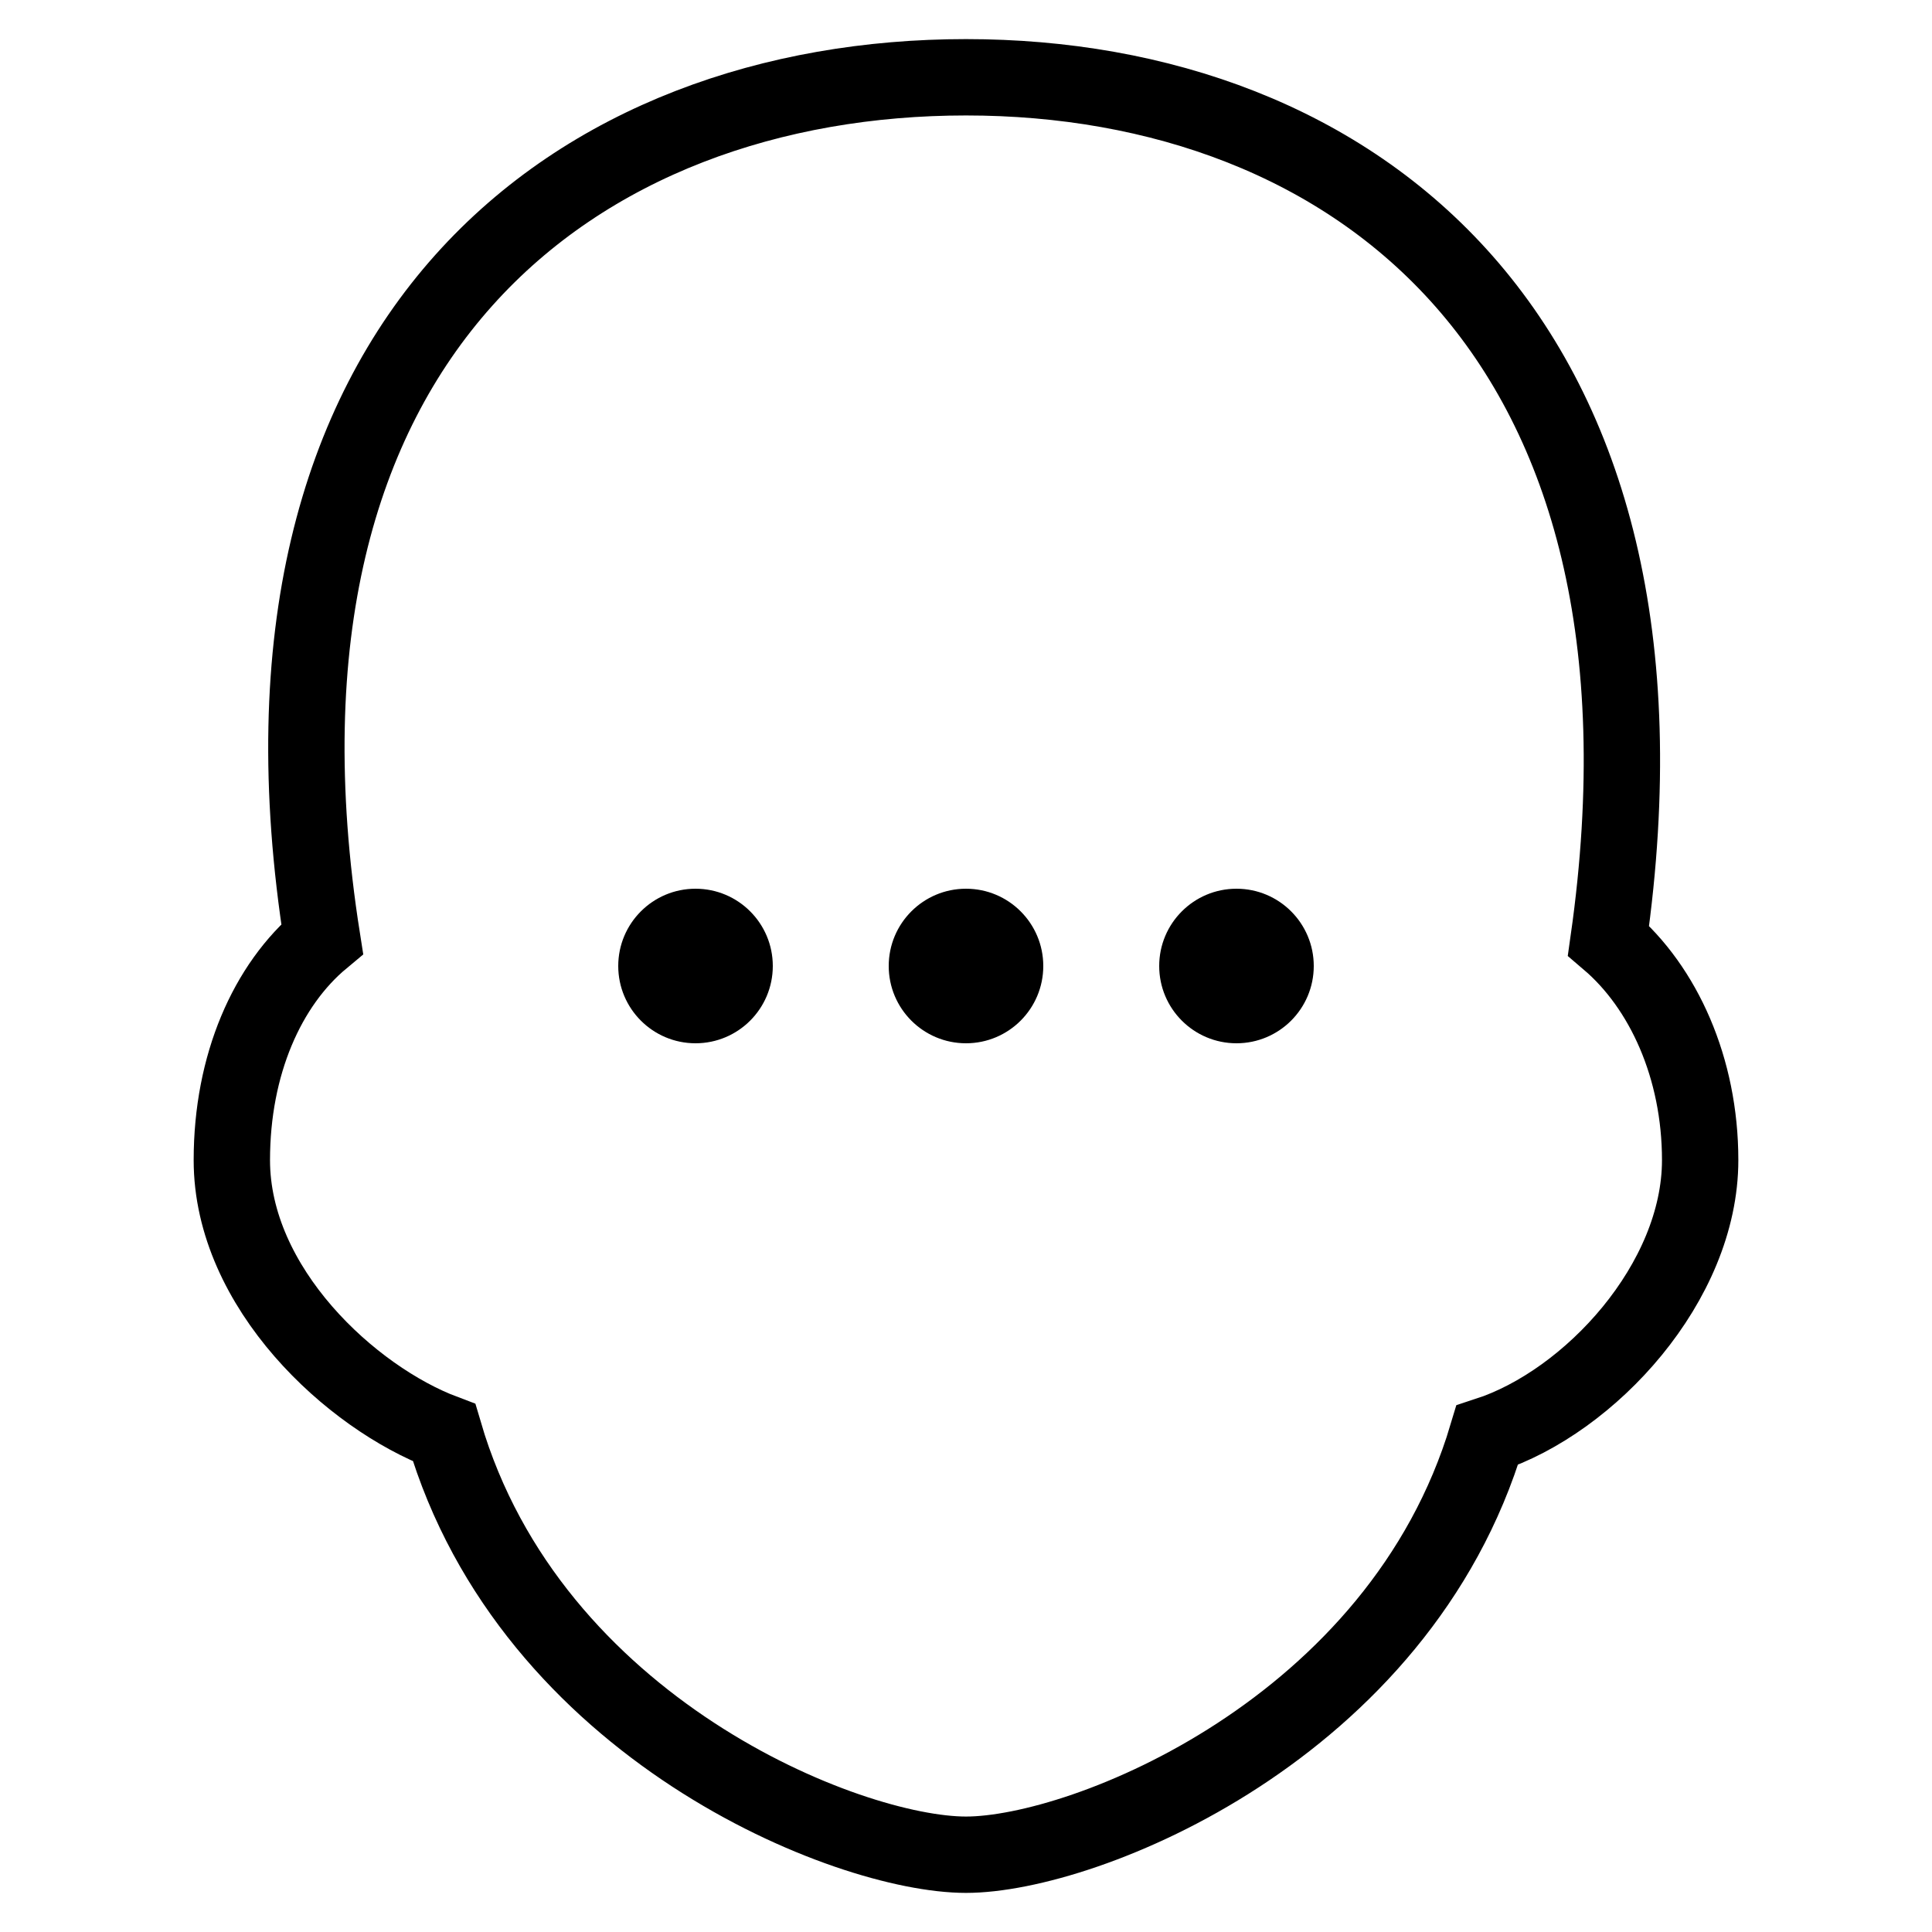 <?xml version="1.0" encoding="utf-8"?><!-- Generator: Adobe Illustrator 17.0.0, SVG Export Plug-In . SVG Version: 6.00 Build 0)  --><!DOCTYPE svg PUBLIC "-//W3C//DTD SVG 1.1//EN" "http://www.w3.org/Graphics/SVG/1.1/DTD/svg11.dtd"><svg xmlns="http://www.w3.org/2000/svg" xmlns:xlink="http://www.w3.org/1999/xlink" viewBox="0 0 50 50" width="500px" height="500px"><path fill="none" stroke="#000000" stroke-width="1.976" stroke-linecap="round" stroke-miterlimit="10" d="M41.628,24.342C43.858,8.643,34.981,2,25,2C15.028,2,5.862,8.585,8.338,24.3C6.914,25.485,6,27.554,6,30.024c0,3.311,3.097,6.152,5.494,7.054C13.742,44.736,21.928,48,25,48c3.063,0,11.214-3.246,13.488-10.855C41.154,36.278,44,33.181,44,30.024C44,27.64,43.05,25.555,41.628,24.342z"/><circle cx="18" cy="25" r="2"/><circle cx="25" cy="25" r="2"/><circle cx="32" cy="25" r="2"/></svg>